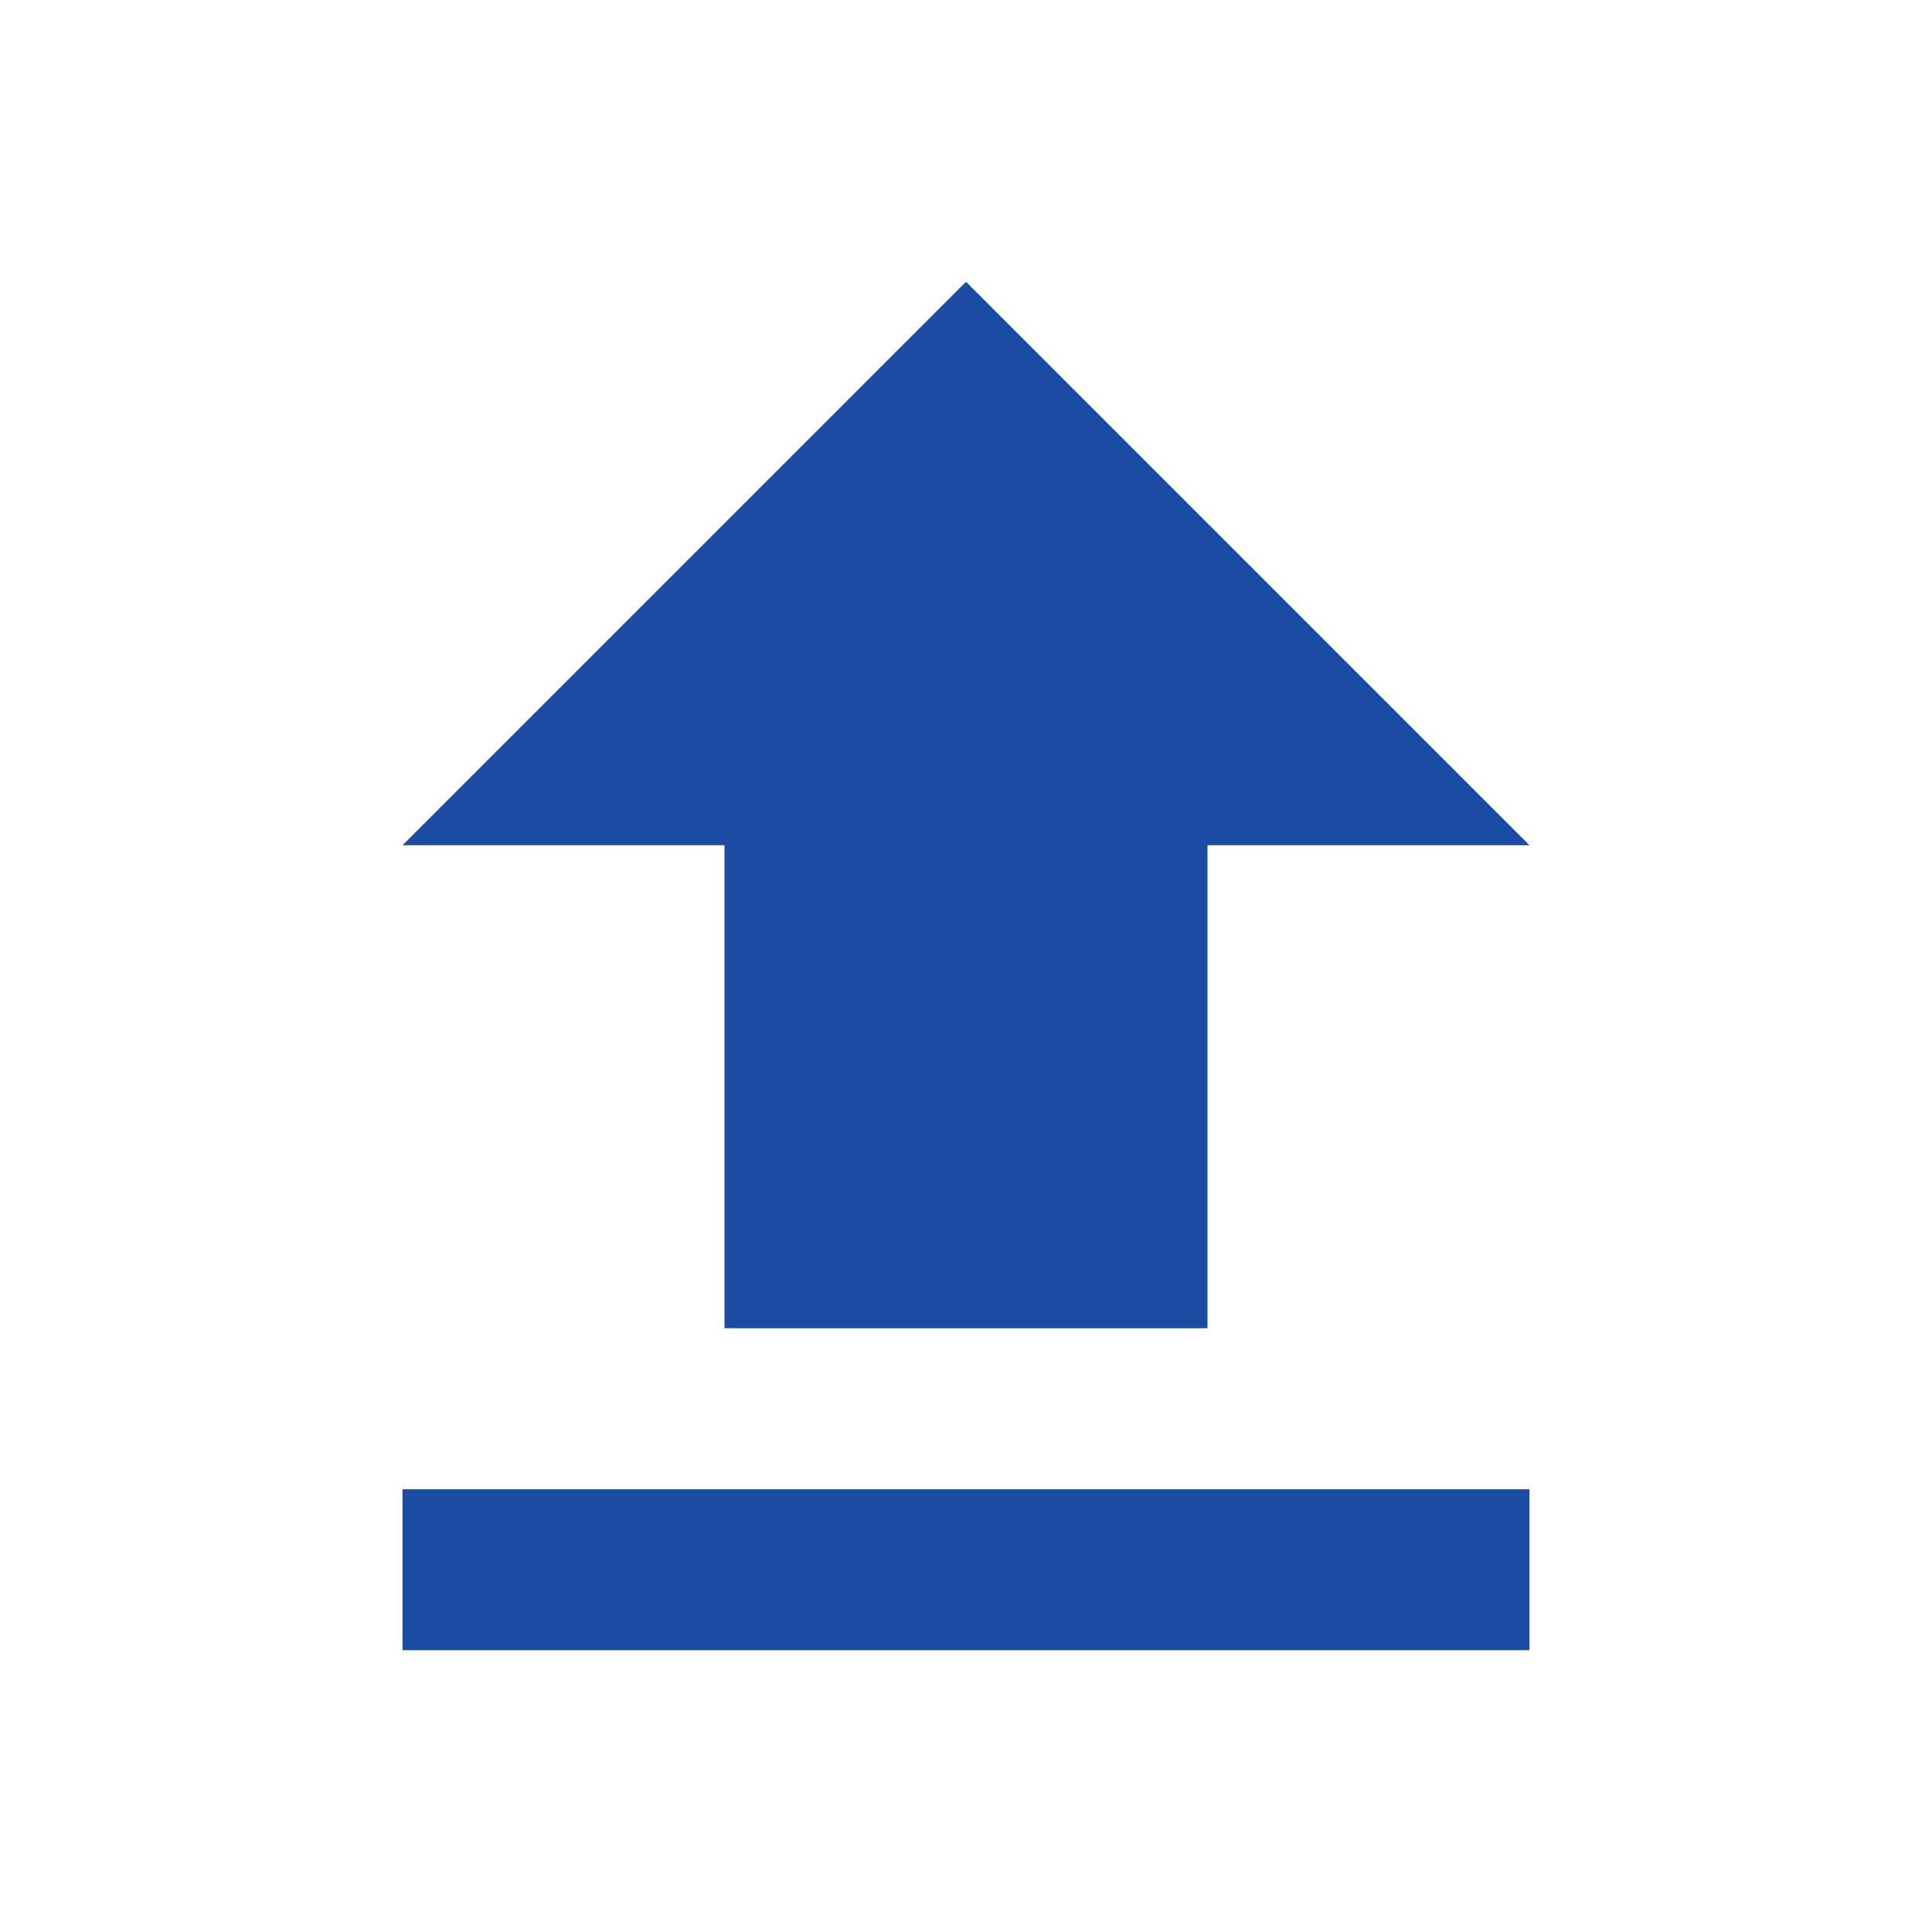 
<svg width="32" height="32" viewBox="0 0 32 32" fill="none" xmlns="http://www.w3.org/2000/svg">
<path fill-rule="evenodd" clip-rule="evenodd" d="M12 22H20V14H25.333L16 4.667L6.667 14H12V22ZM6.667 24.667H25.333V27.333H6.667V24.667Z" fill="#1B4CA1"/>
</svg>
